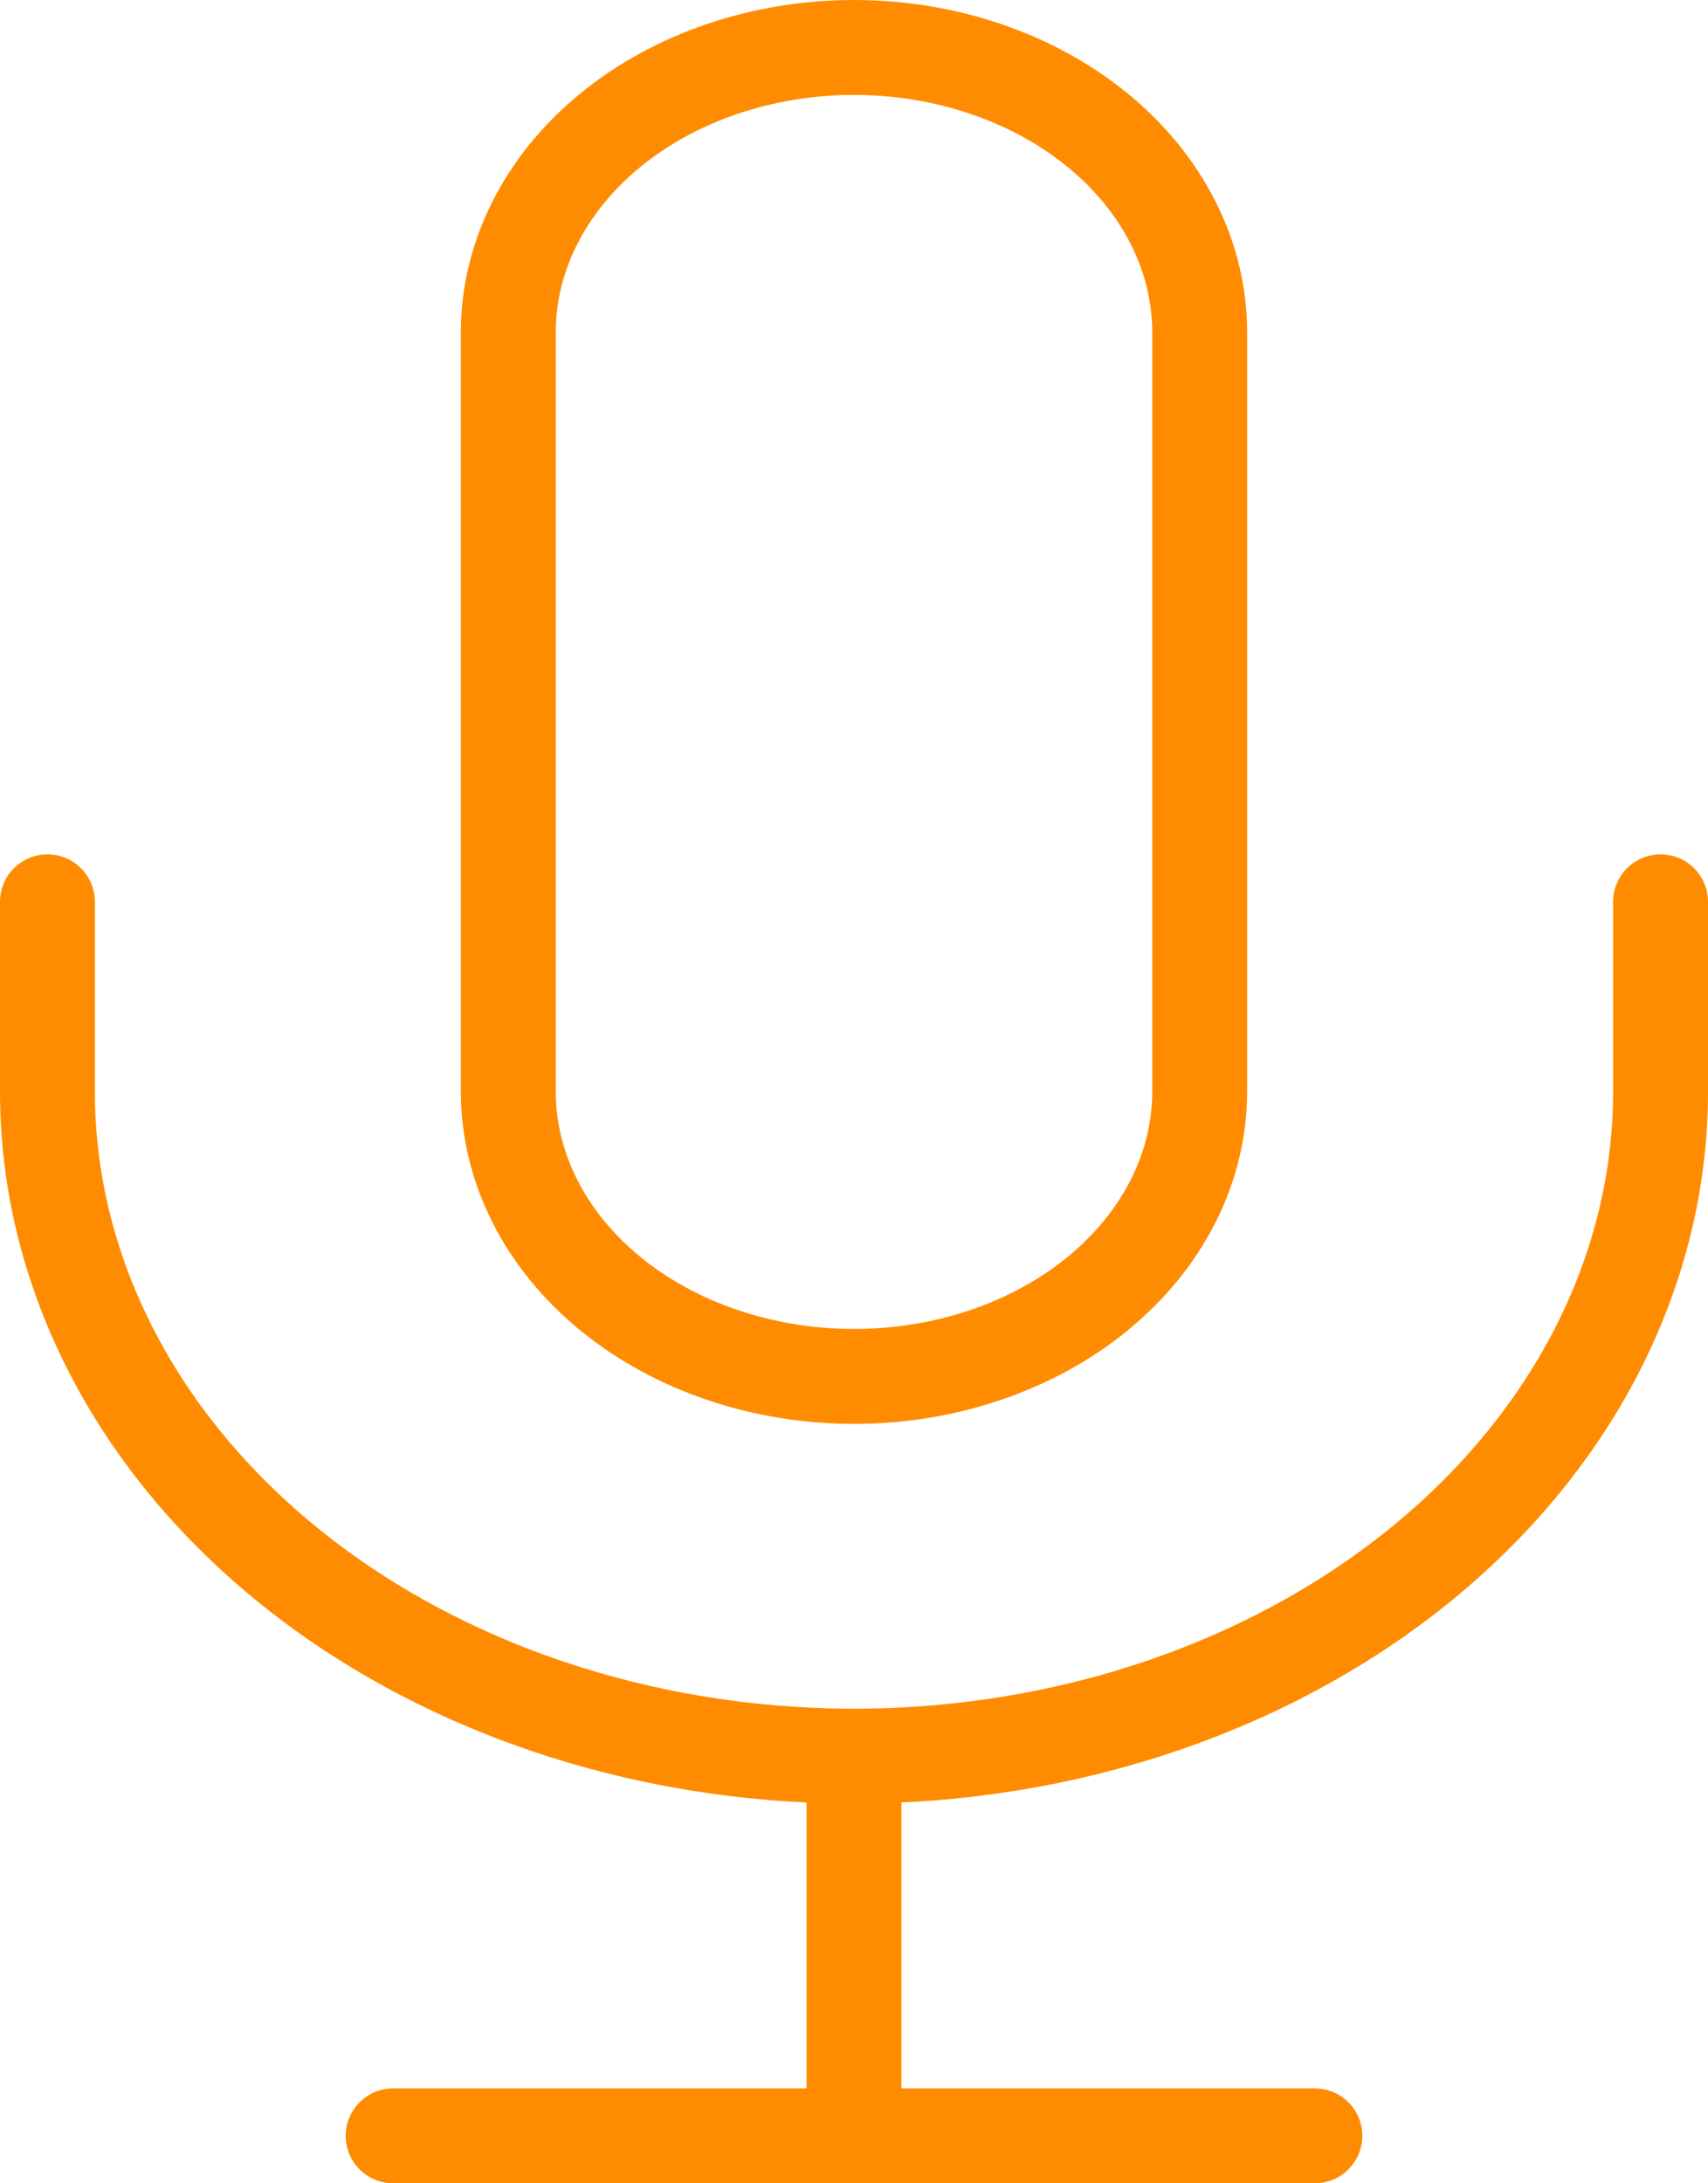 <svg width="36" height="46" viewBox="0 0 36 46" fill="none" xmlns="http://www.w3.org/2000/svg">
<path d="M18 1C16.068 1 14.215 1.632 12.848 2.757C11.482 3.883 10.714 5.409 10.714 7V23C10.714 24.591 11.482 26.117 12.848 27.243C14.215 28.368 16.068 29 18 29C19.932 29 21.785 28.368 23.152 27.243C24.518 26.117 25.286 24.591 25.286 23V7C25.286 5.409 24.518 3.883 23.152 2.757C21.785 1.632 19.932 1 18 1Z" stroke="#FF8C00" stroke-width="2" stroke-linecap="round" stroke-linejoin="round"/>
<path d="M35 19V23C35 26.713 33.209 30.274 30.021 32.9C26.833 35.525 22.509 37 18 37M18 37C13.491 37 9.167 35.525 5.979 32.9C2.791 30.274 1 26.713 1 23V19M18 37V45M8.286 45H27.714" stroke="#FF8C00" stroke-width="2" stroke-linecap="round" stroke-linejoin="round"/>
</svg>
